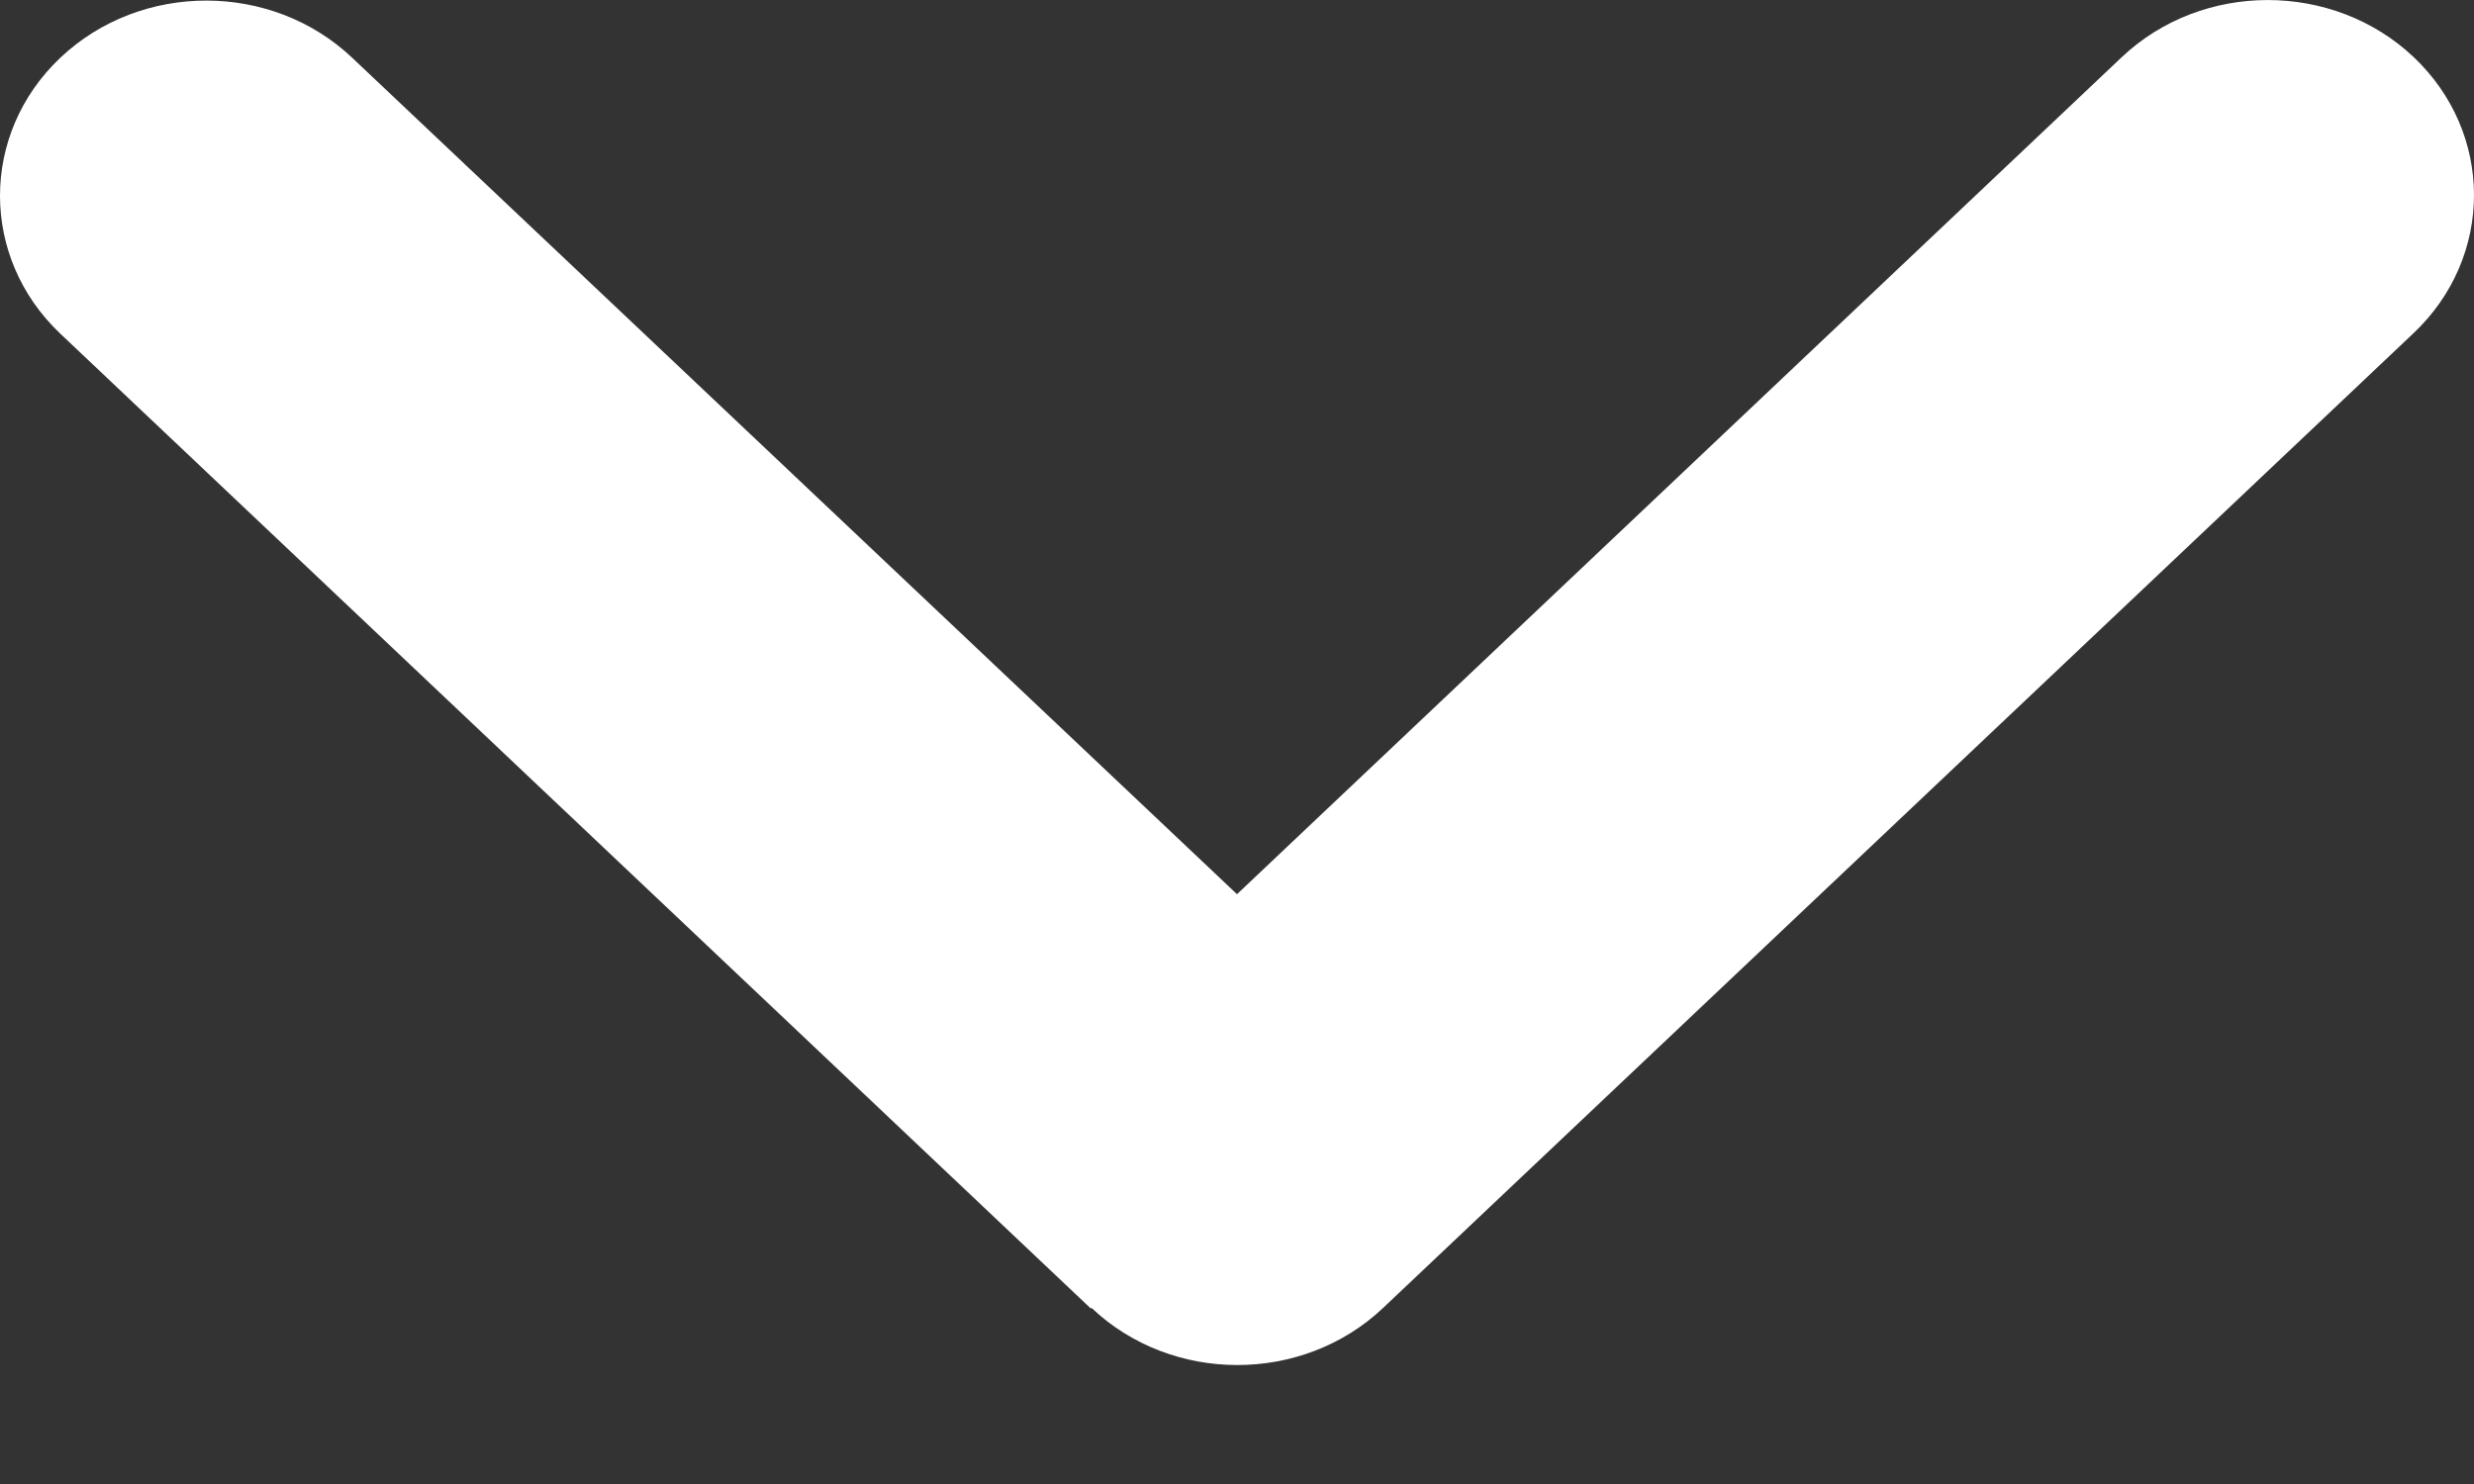 <svg width="15" height="9" viewBox="0 0 15 9" fill="none" xmlns="http://www.w3.org/2000/svg">
<rect x="0" y="0" width="15" height="9" fill="#333333" stroke="none"/>
<path d="M6.618 7.932C7.106 8.394 7.898 8.394 8.386 7.932L14.634 2.02C15.122 1.558 15.122 0.808 14.634 0.346C14.146 -0.115 13.353 -0.115 12.865 0.346L7.5 5.423L2.135 0.35C1.647 -0.112 0.854 -0.112 0.366 0.35C-0.122 0.812 -0.122 1.562 0.366 2.024L6.614 7.936L6.618 7.932Z" fill="white"/>
</svg>
